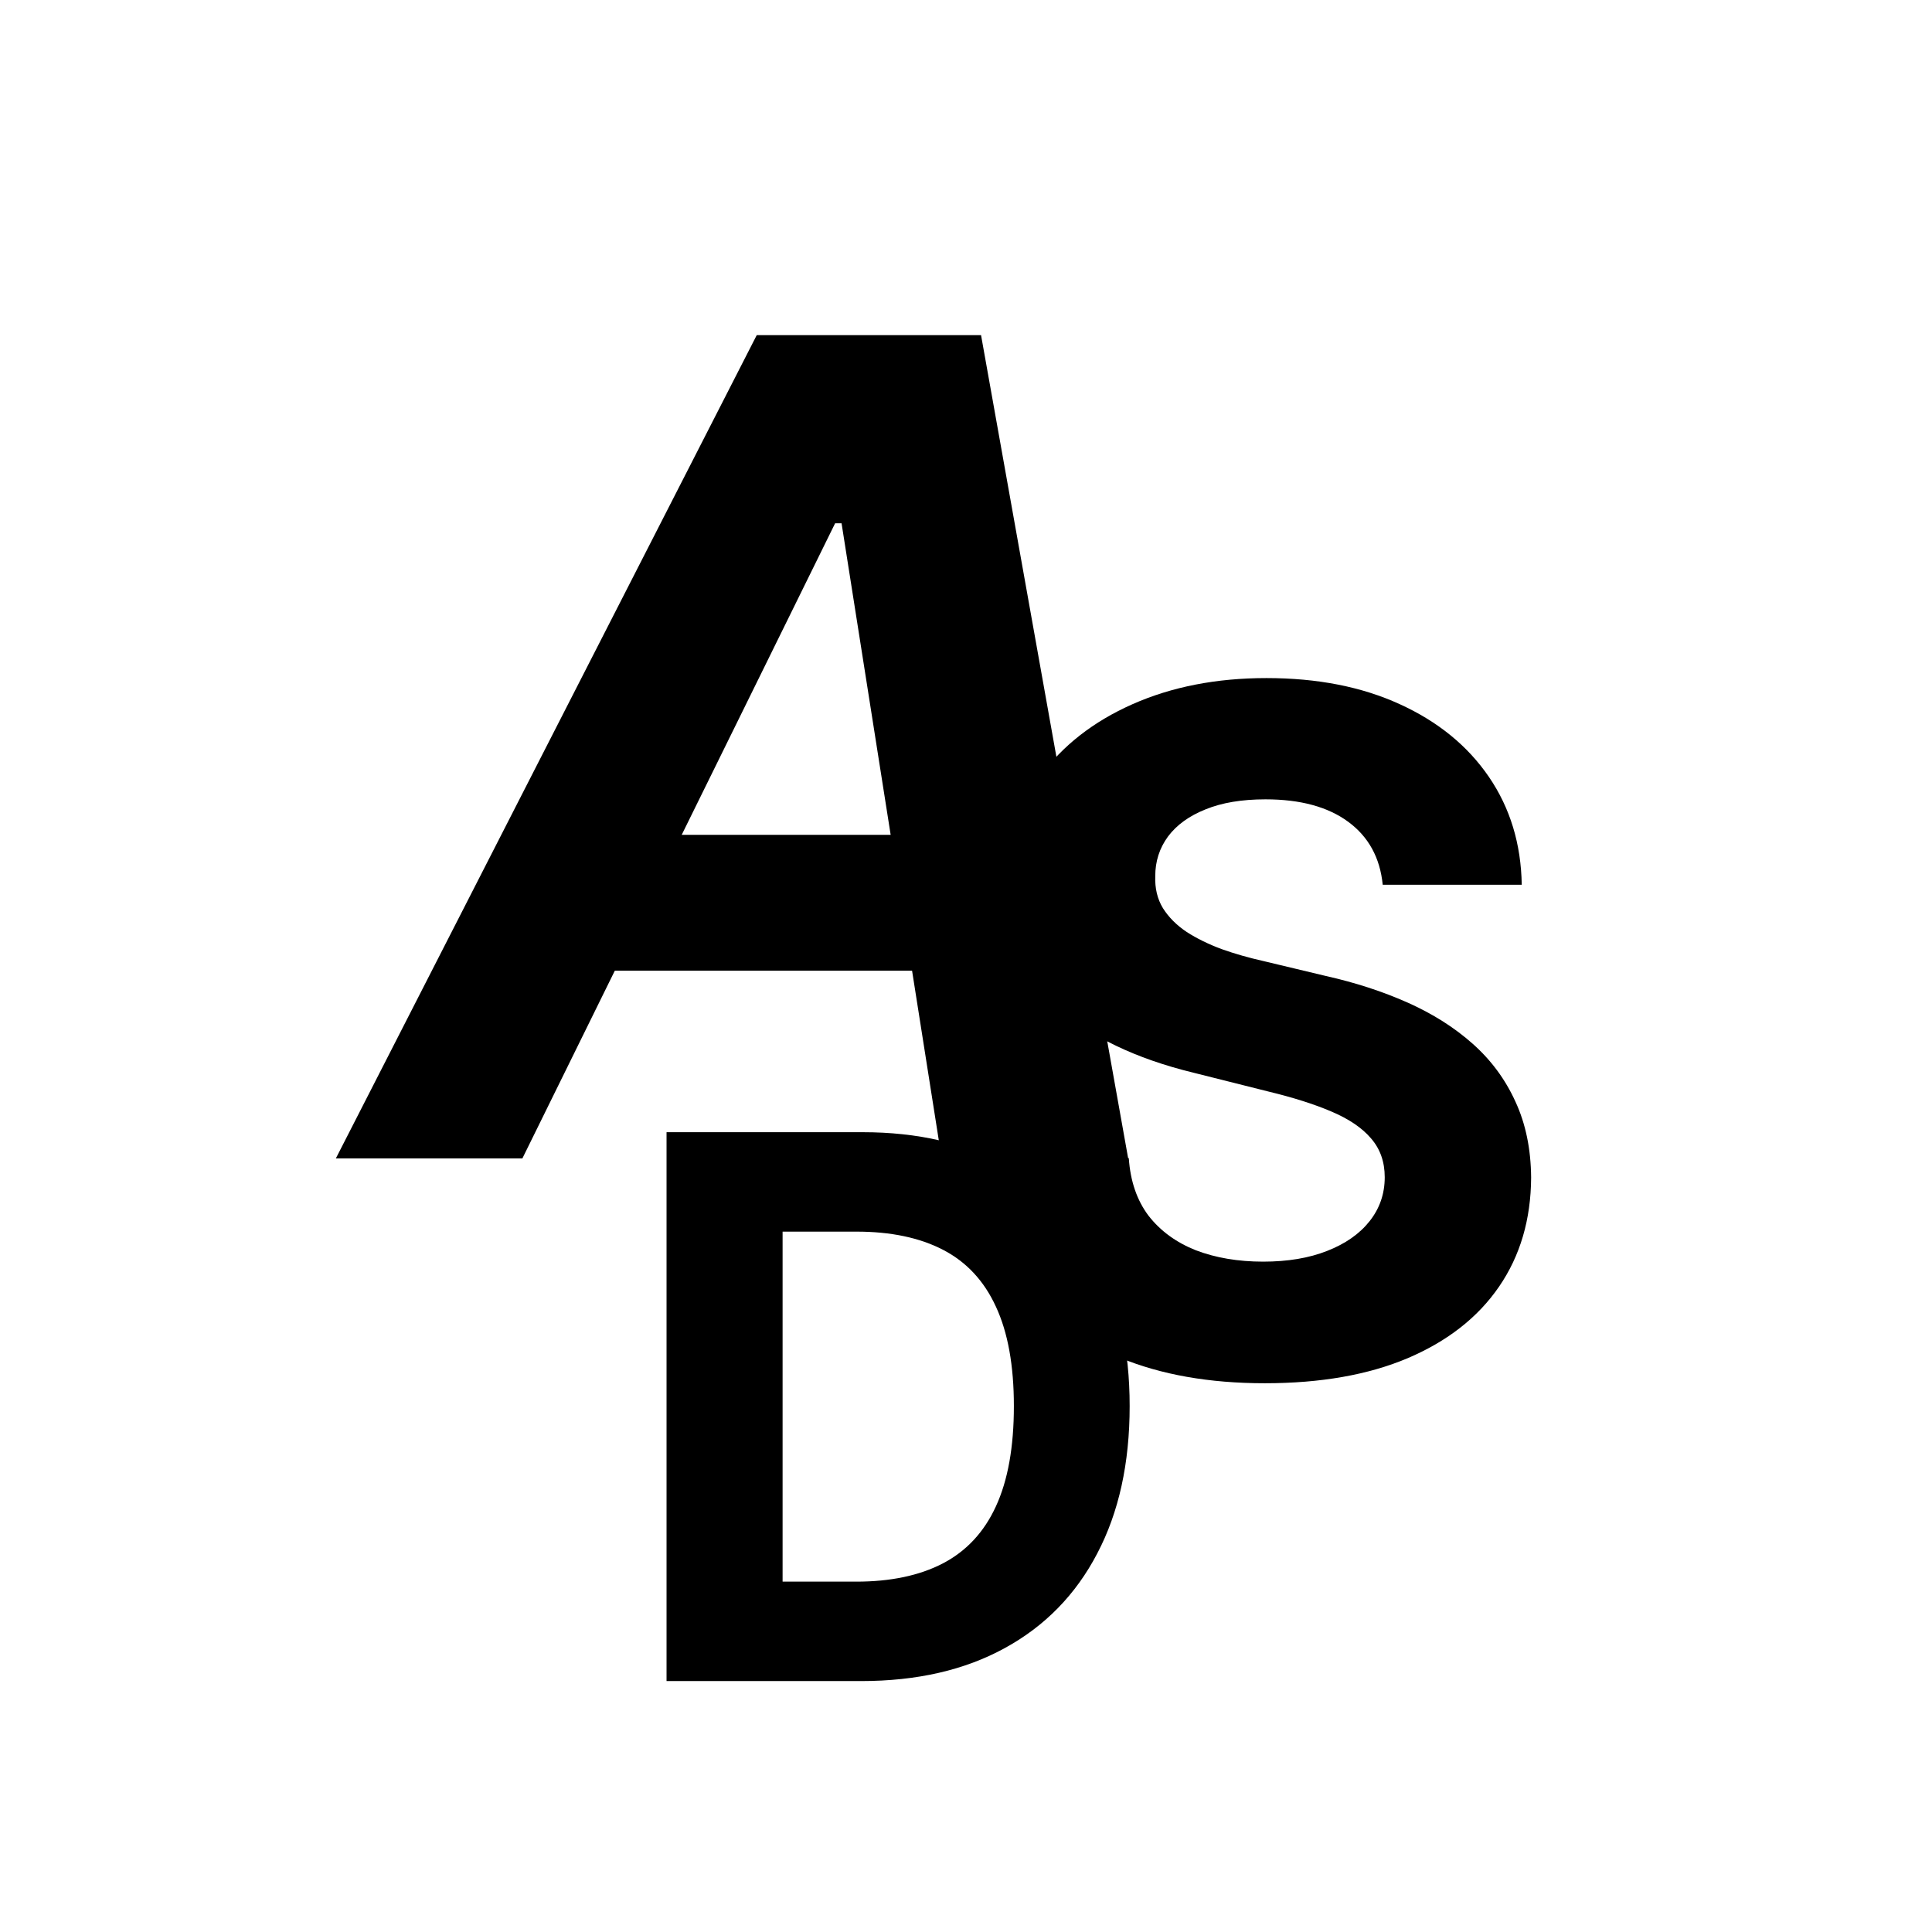 <svg width="1024" height="1024" viewBox="0 0 1024 1024" fill="none" xmlns="http://www.w3.org/2000/svg">
<path d="M276.866 614H178.003L401.085 177.636H519.977L597.96 614H499.097L446.043 277.352H442.634L276.866 614ZM299.452 442.48H532.974L520.616 514.497H287.094L299.452 442.48Z" fill="black"/>
<path d="M732.871 468.945C731.45 454.622 725.354 443.495 714.582 435.564C703.811 427.633 689.192 423.668 670.726 423.668C658.179 423.668 647.584 425.443 638.943 428.994C630.302 432.427 623.673 437.221 619.057 443.376C614.559 449.532 612.31 456.516 612.31 464.328C612.073 470.839 613.434 476.52 616.393 481.374C619.471 486.227 623.673 490.429 629 493.98C634.327 497.413 640.482 500.431 647.466 503.036C654.45 505.521 661.907 507.652 669.838 509.428L702.509 517.24C718.37 520.791 732.93 525.526 746.188 531.445C759.445 537.363 770.927 544.643 780.634 553.284C790.34 561.925 797.857 572.105 803.183 583.824C808.628 595.543 811.41 608.978 811.528 624.129C811.41 646.383 805.728 665.678 794.483 682.013C783.356 698.23 767.258 710.836 746.188 719.832C725.236 728.71 699.964 733.149 670.371 733.149C641.015 733.149 615.446 728.651 593.666 719.655C572.004 710.659 555.077 697.342 542.885 679.705C530.811 661.949 524.478 639.991 523.886 613.831H598.283C599.111 626.023 602.603 636.203 608.759 644.371C615.032 652.42 623.377 658.516 633.794 662.659C644.329 666.684 656.225 668.696 669.483 668.696C682.504 668.696 693.808 666.802 703.396 663.014C713.103 659.226 720.619 653.959 725.946 647.212C731.273 640.464 733.936 632.711 733.936 623.952C733.936 615.784 731.509 608.919 726.656 603.355C721.921 597.792 714.938 593.057 705.705 589.151C696.59 585.244 685.404 581.693 672.146 578.497L632.551 568.554C601.893 561.097 577.686 549.437 559.93 533.575C542.175 517.714 533.356 496.348 533.474 469.477C533.356 447.46 539.215 428.225 551.053 411.771C563.008 395.318 579.402 382.474 600.236 373.241C621.069 364.009 644.743 359.392 671.259 359.392C698.247 359.392 721.803 364.009 741.926 373.241C762.168 382.474 777.911 395.318 789.156 411.771C800.402 428.225 806.202 447.283 806.557 468.945H732.871Z" fill="black"/>
<path d="M456.409 891H353.284V600.091H457.261C486.523 600.091 511.712 605.915 532.83 617.562C553.947 629.116 570.188 645.735 581.551 667.42C593.009 689.106 598.739 715.053 598.739 745.261C598.739 775.564 593.009 801.606 581.551 823.386C570.188 845.167 553.852 861.881 532.545 873.528C511.333 885.176 485.955 891 456.409 891ZM414.79 838.301H453.852C472.034 838.301 487.328 835.081 499.733 828.642C512.233 822.108 521.608 812.023 527.858 798.386C534.203 784.655 537.375 766.947 537.375 745.261C537.375 723.765 534.203 706.199 527.858 692.562C521.608 678.926 512.28 668.888 499.875 662.449C487.47 656.009 472.176 652.79 453.994 652.79H414.79V838.301Z" fill="black"/>
</svg>
